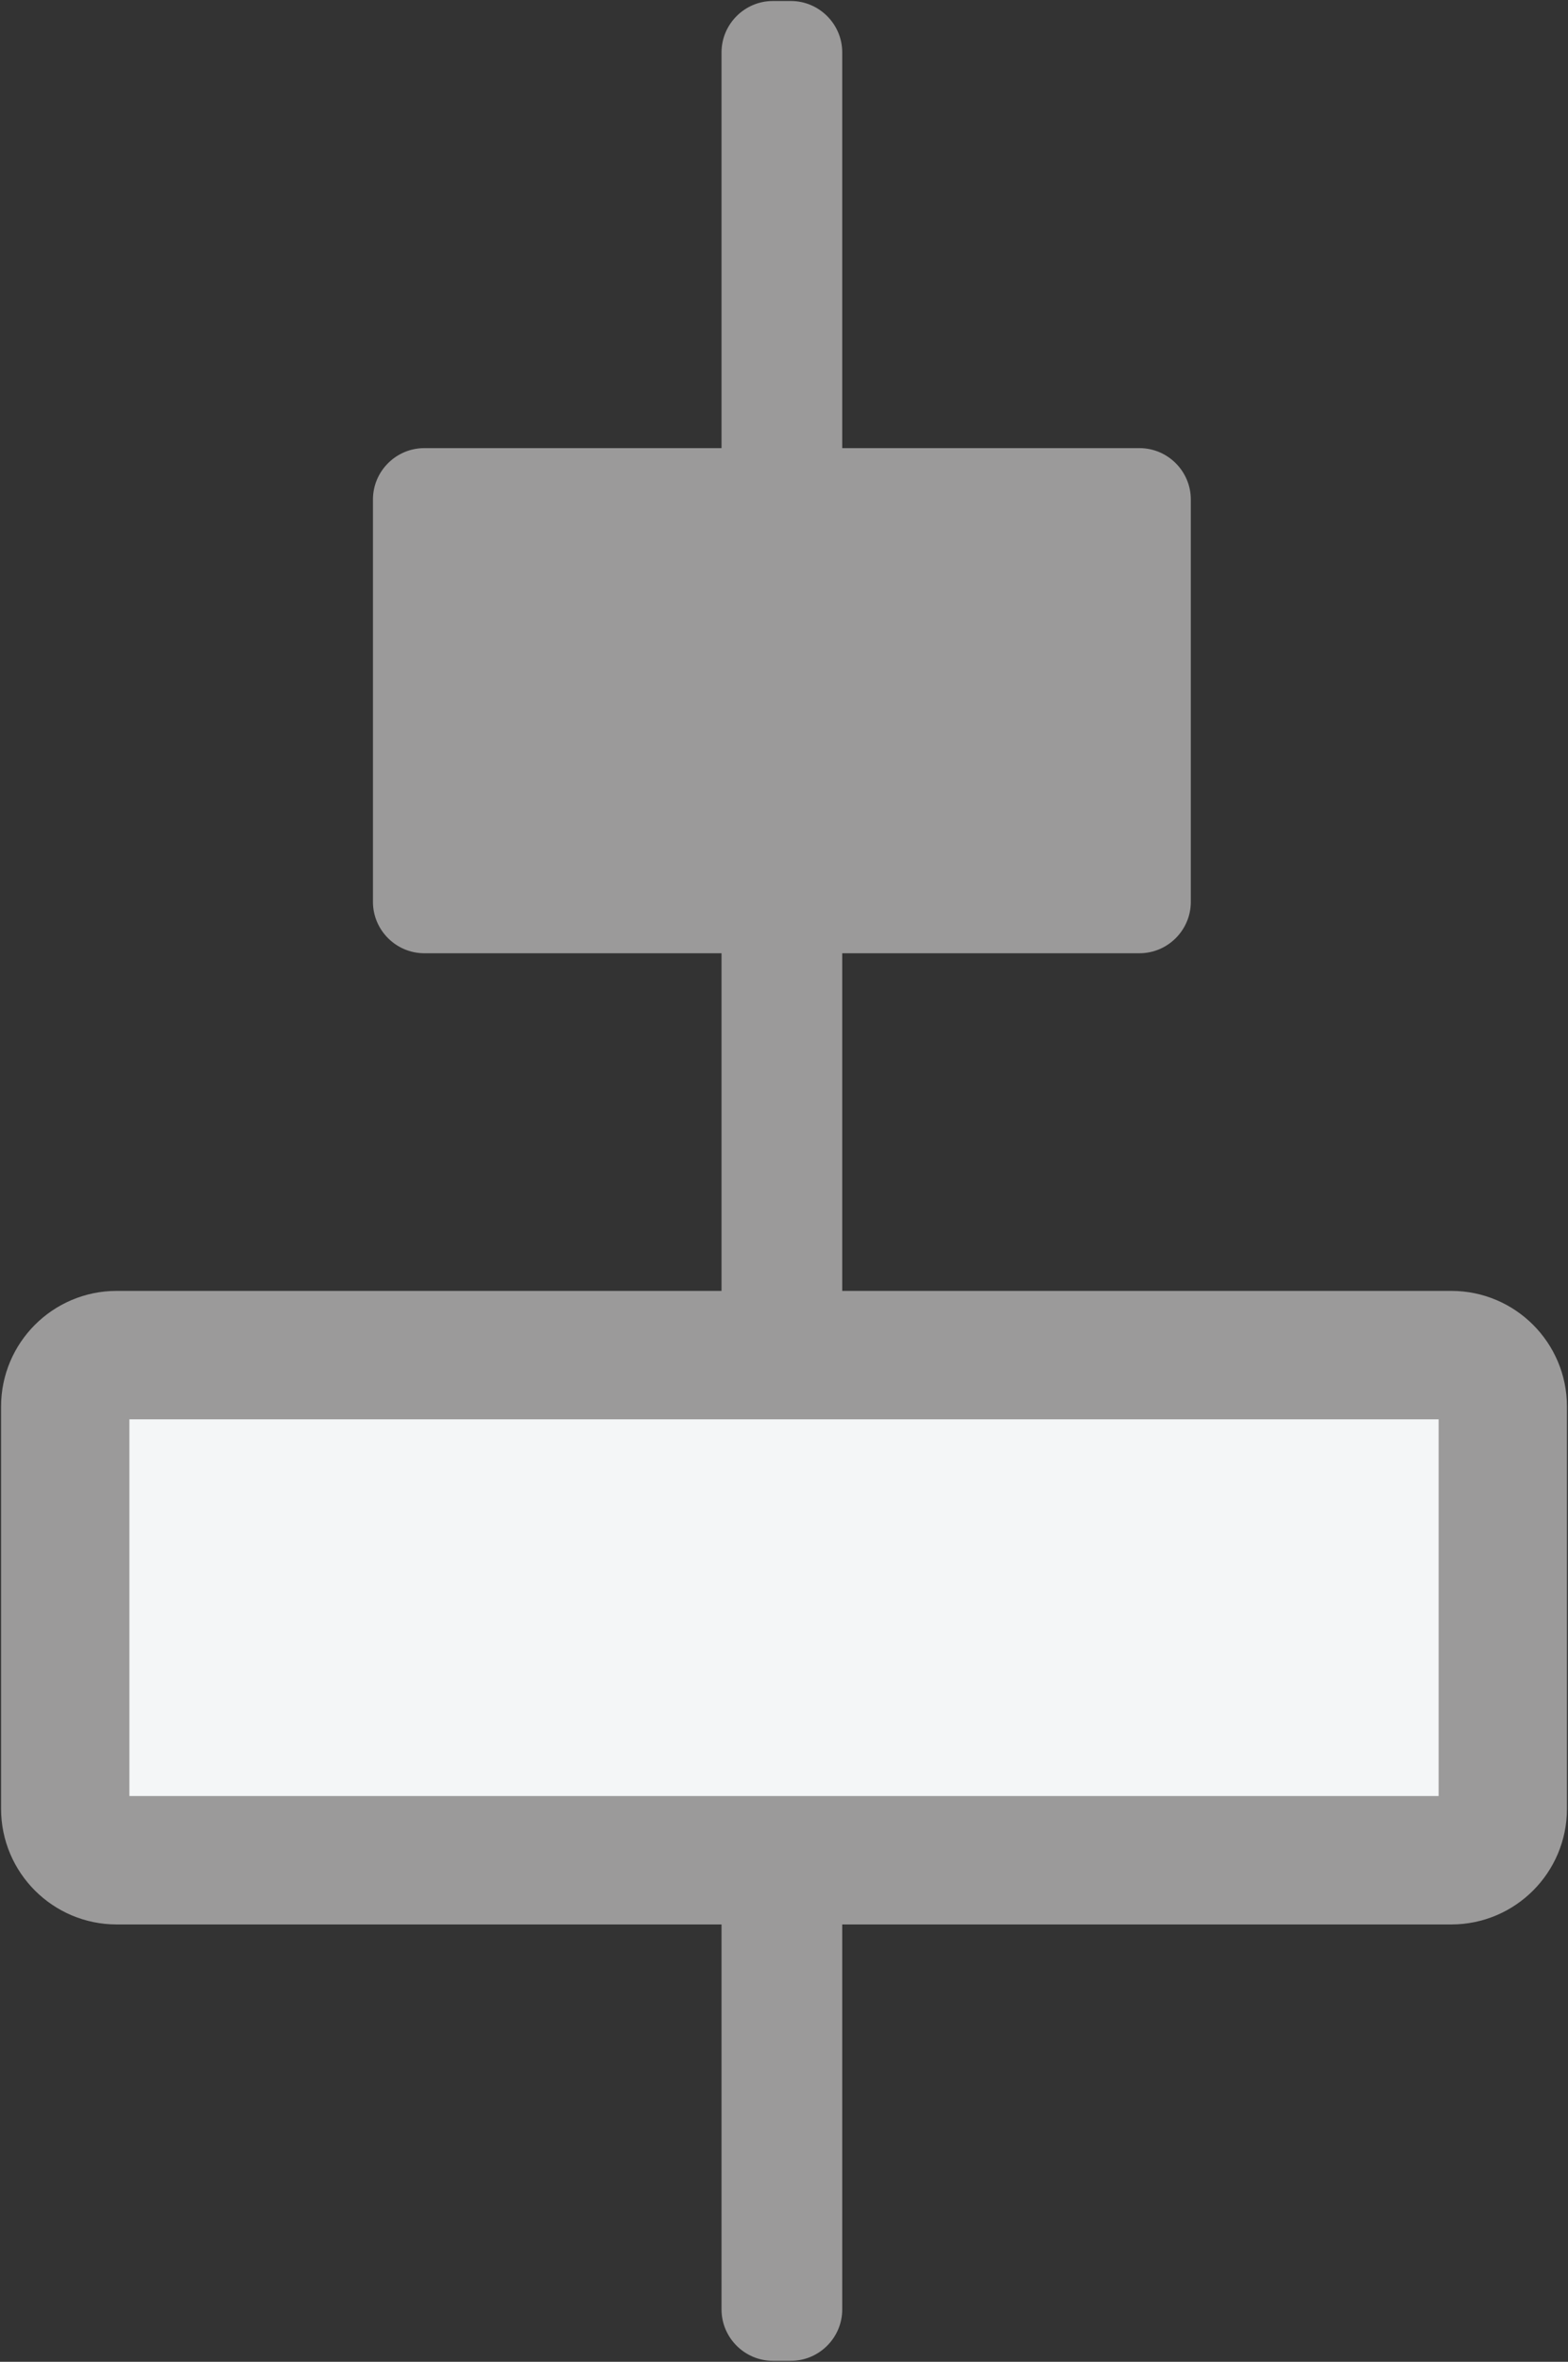<?xml version="1.0" encoding="utf-8"?>
<!-- Generator: Adobe Illustrator 16.0.0, SVG Export Plug-In . SVG Version: 6.00 Build 0)  -->
<!DOCTYPE svg PUBLIC "-//W3C//DTD SVG 1.1//EN" "http://www.w3.org/Graphics/SVG/1.1/DTD/svg11.dtd">
<svg version="1.1" id="Layer_1" xmlns="http://www.w3.org/2000/svg" xmlns:xlink="http://www.w3.org/1999/xlink" x="0px" y="0px"
	 width="12.83px" height="19.31px" viewBox="0 0 12.83 19.31" enable-background="new 0 0 12.83 19.31" xml:space="preserve">
<rect x="0" y="0" width="12.83" height="19.31" fill="#333333" stroke="none"/>
<symbol  id="New_Symbol_4" viewBox="-30.506 -45.938 61.013 91.875">
	<g>
		<path fill="#9B9A9A" d="M2.269-43.938c0-1.1-0.9-2-2-2h-0.703c-1.1,0-2,0.9-2,2v87.875c0,1.1,0.9,2,2,2h0.703c1.1,0,2-0.9,2-2
			V-43.938z"/>
	</g>
	<g>
		<path fill="#9B9A9A" d="M15.851,10.863c0-1.1-0.9-2-2-2h-27.867c-1.1,0-2,0.9-2,2v15.666c0,1.101,0.9,2,2,2h27.867
			c1.1,0,2-0.899,2-2V10.863z"/>
	</g>
	<g>
		<path fill="#F4F6F7" d="M28.007-24.449c0-1.1-0.9-2-2-2h-52.013c-1.1,0-2,0.9-2,2v15.666c0,1.1,0.9,2,2,2h52.013c1.1,0,2-0.9,2-2
			V-24.449z"/>
		<path fill="none" stroke="#9B9A9A" stroke-width="5" stroke-miterlimit="10" d="M28.007-24.449c0-1.1-0.9-2-2-2h-52.013
			c-1.1,0-2,0.9-2,2v15.666c0,1.1,0.9,2,2,2h52.013c1.1,0,2-0.9,2-2V-24.449z"/>
	</g>
</symbol>
<use xlink:href="#New_Symbol_4"  width="61.013" height="91.875" id="XMLID_9_" x="-30.506" y="-45.938" transform="matrix(0.21 0 0 -0.21 6.415 9.655)" overflow="visible"/>
</svg>
